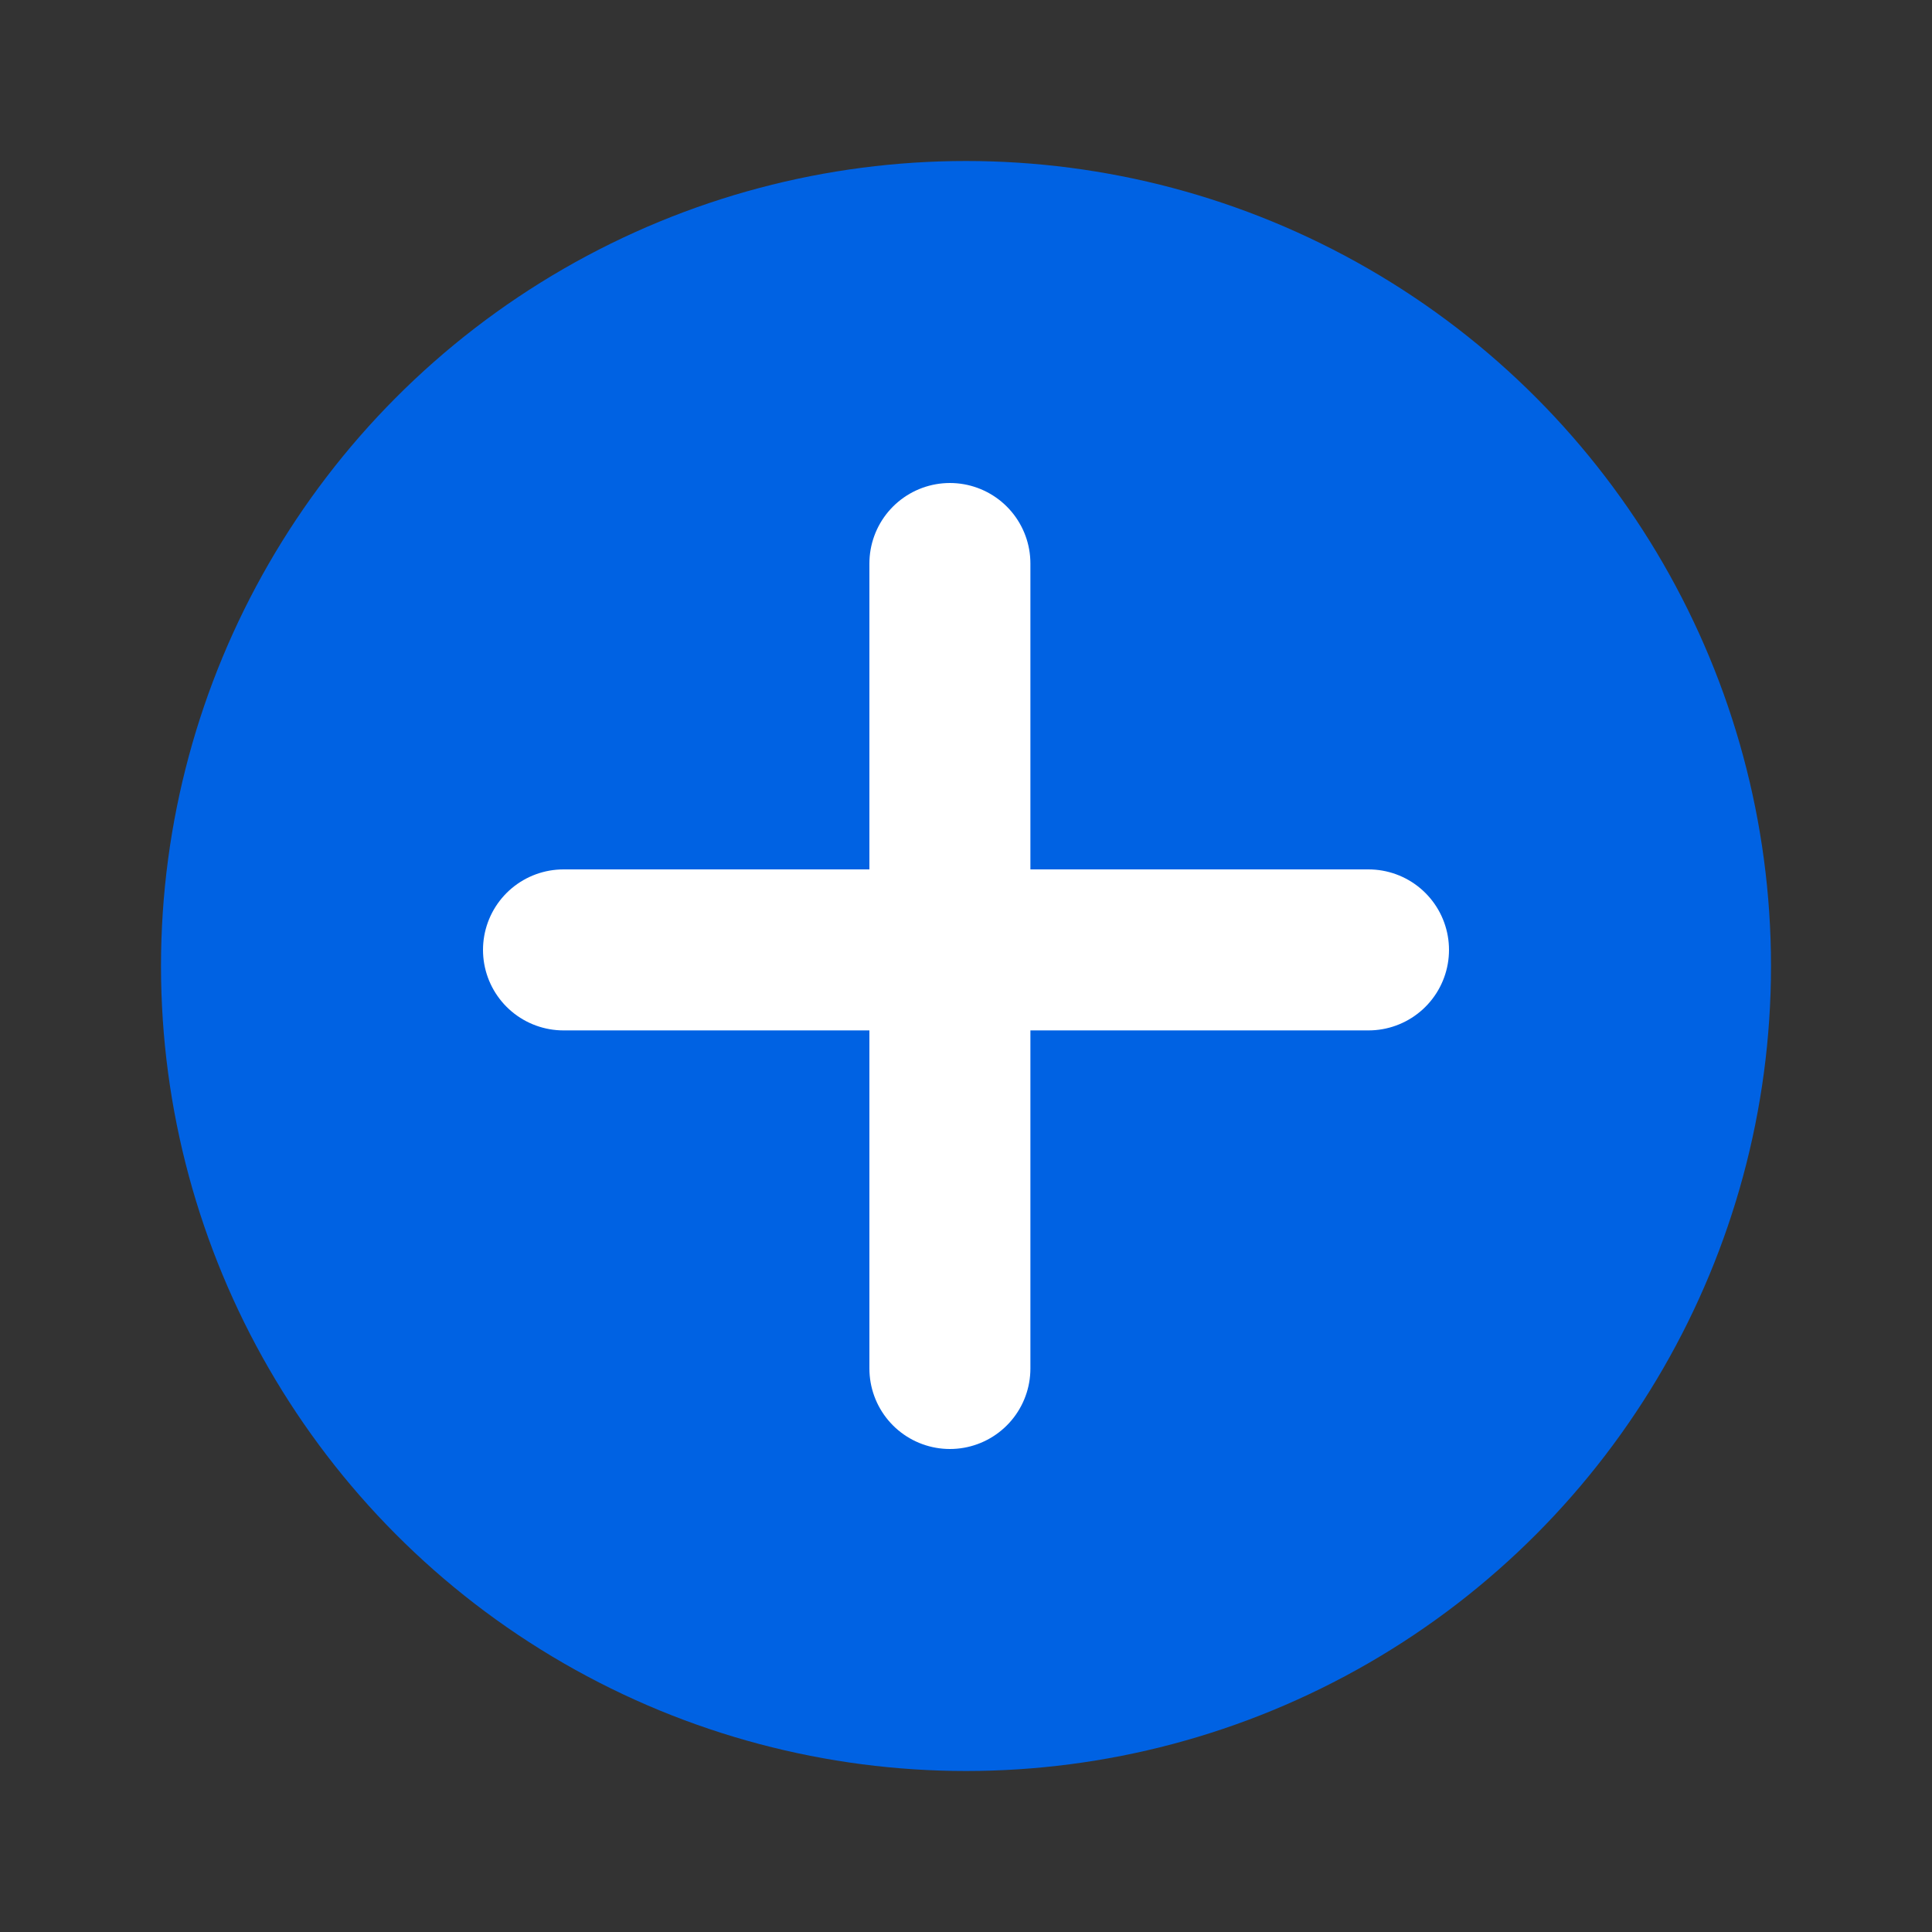 <svg width="24" height="24" viewBox="0 0 24 24" fill="none" xmlns="http://www.w3.org/2000/svg">
<rect x="0" y="0" width="24" height="24" fill="#333333" stroke="none"/>
<circle cx="12" cy="12" r="10" fill="#0062E3"/>
<path d="M7 11.8H17" stroke="white" stroke-width="2" stroke-linecap="round"/>
<path d="M11.8 7V17" stroke="white" stroke-width="2" stroke-linecap="round"/>
</svg>
